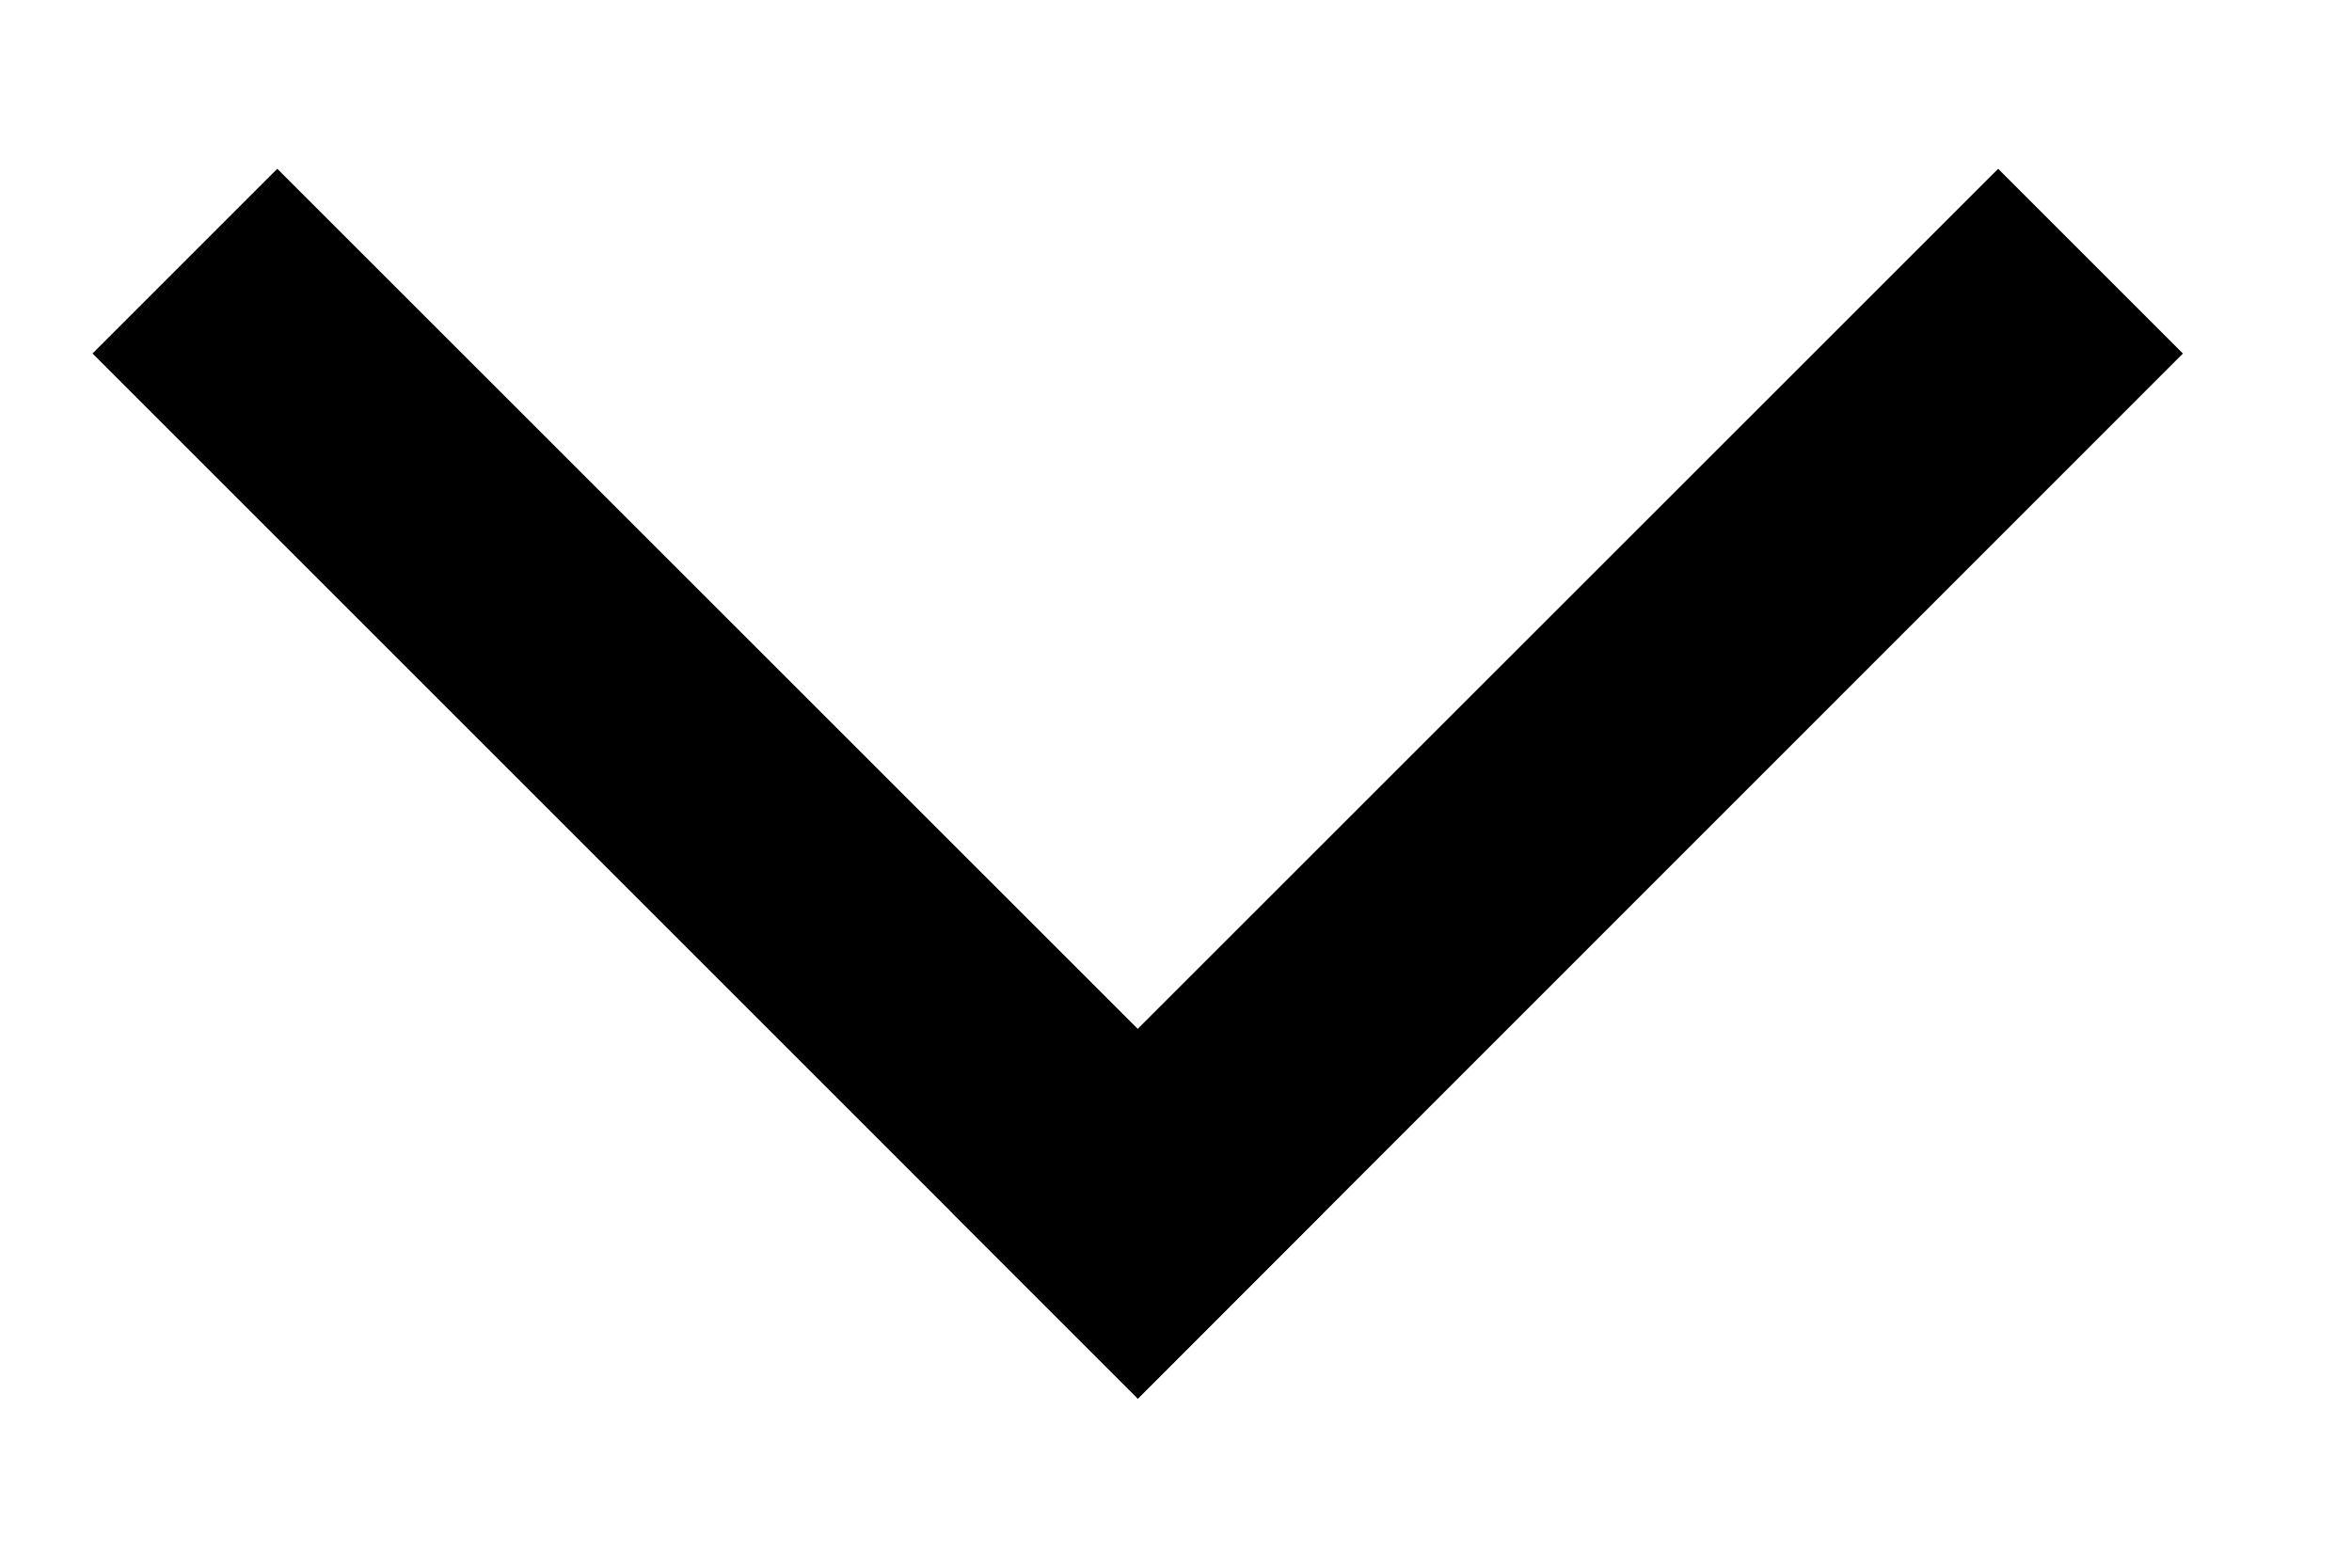<svg width="9" height="6" viewBox="0 0 9 6" fill="none" xmlns="http://www.w3.org/2000/svg">
<path fill-rule="evenodd" clip-rule="evenodd" d="M0.354 1.353L1.061 0.646L5.061 4.645L4.354 5.353L0.354 1.353Z" fill="#000"/>
<path fill-rule="evenodd" clip-rule="evenodd" d="M8.353 1.353L7.646 0.646L3.646 4.645L4.354 5.353L8.353 1.353Z" fill="#000"/>
</svg>
